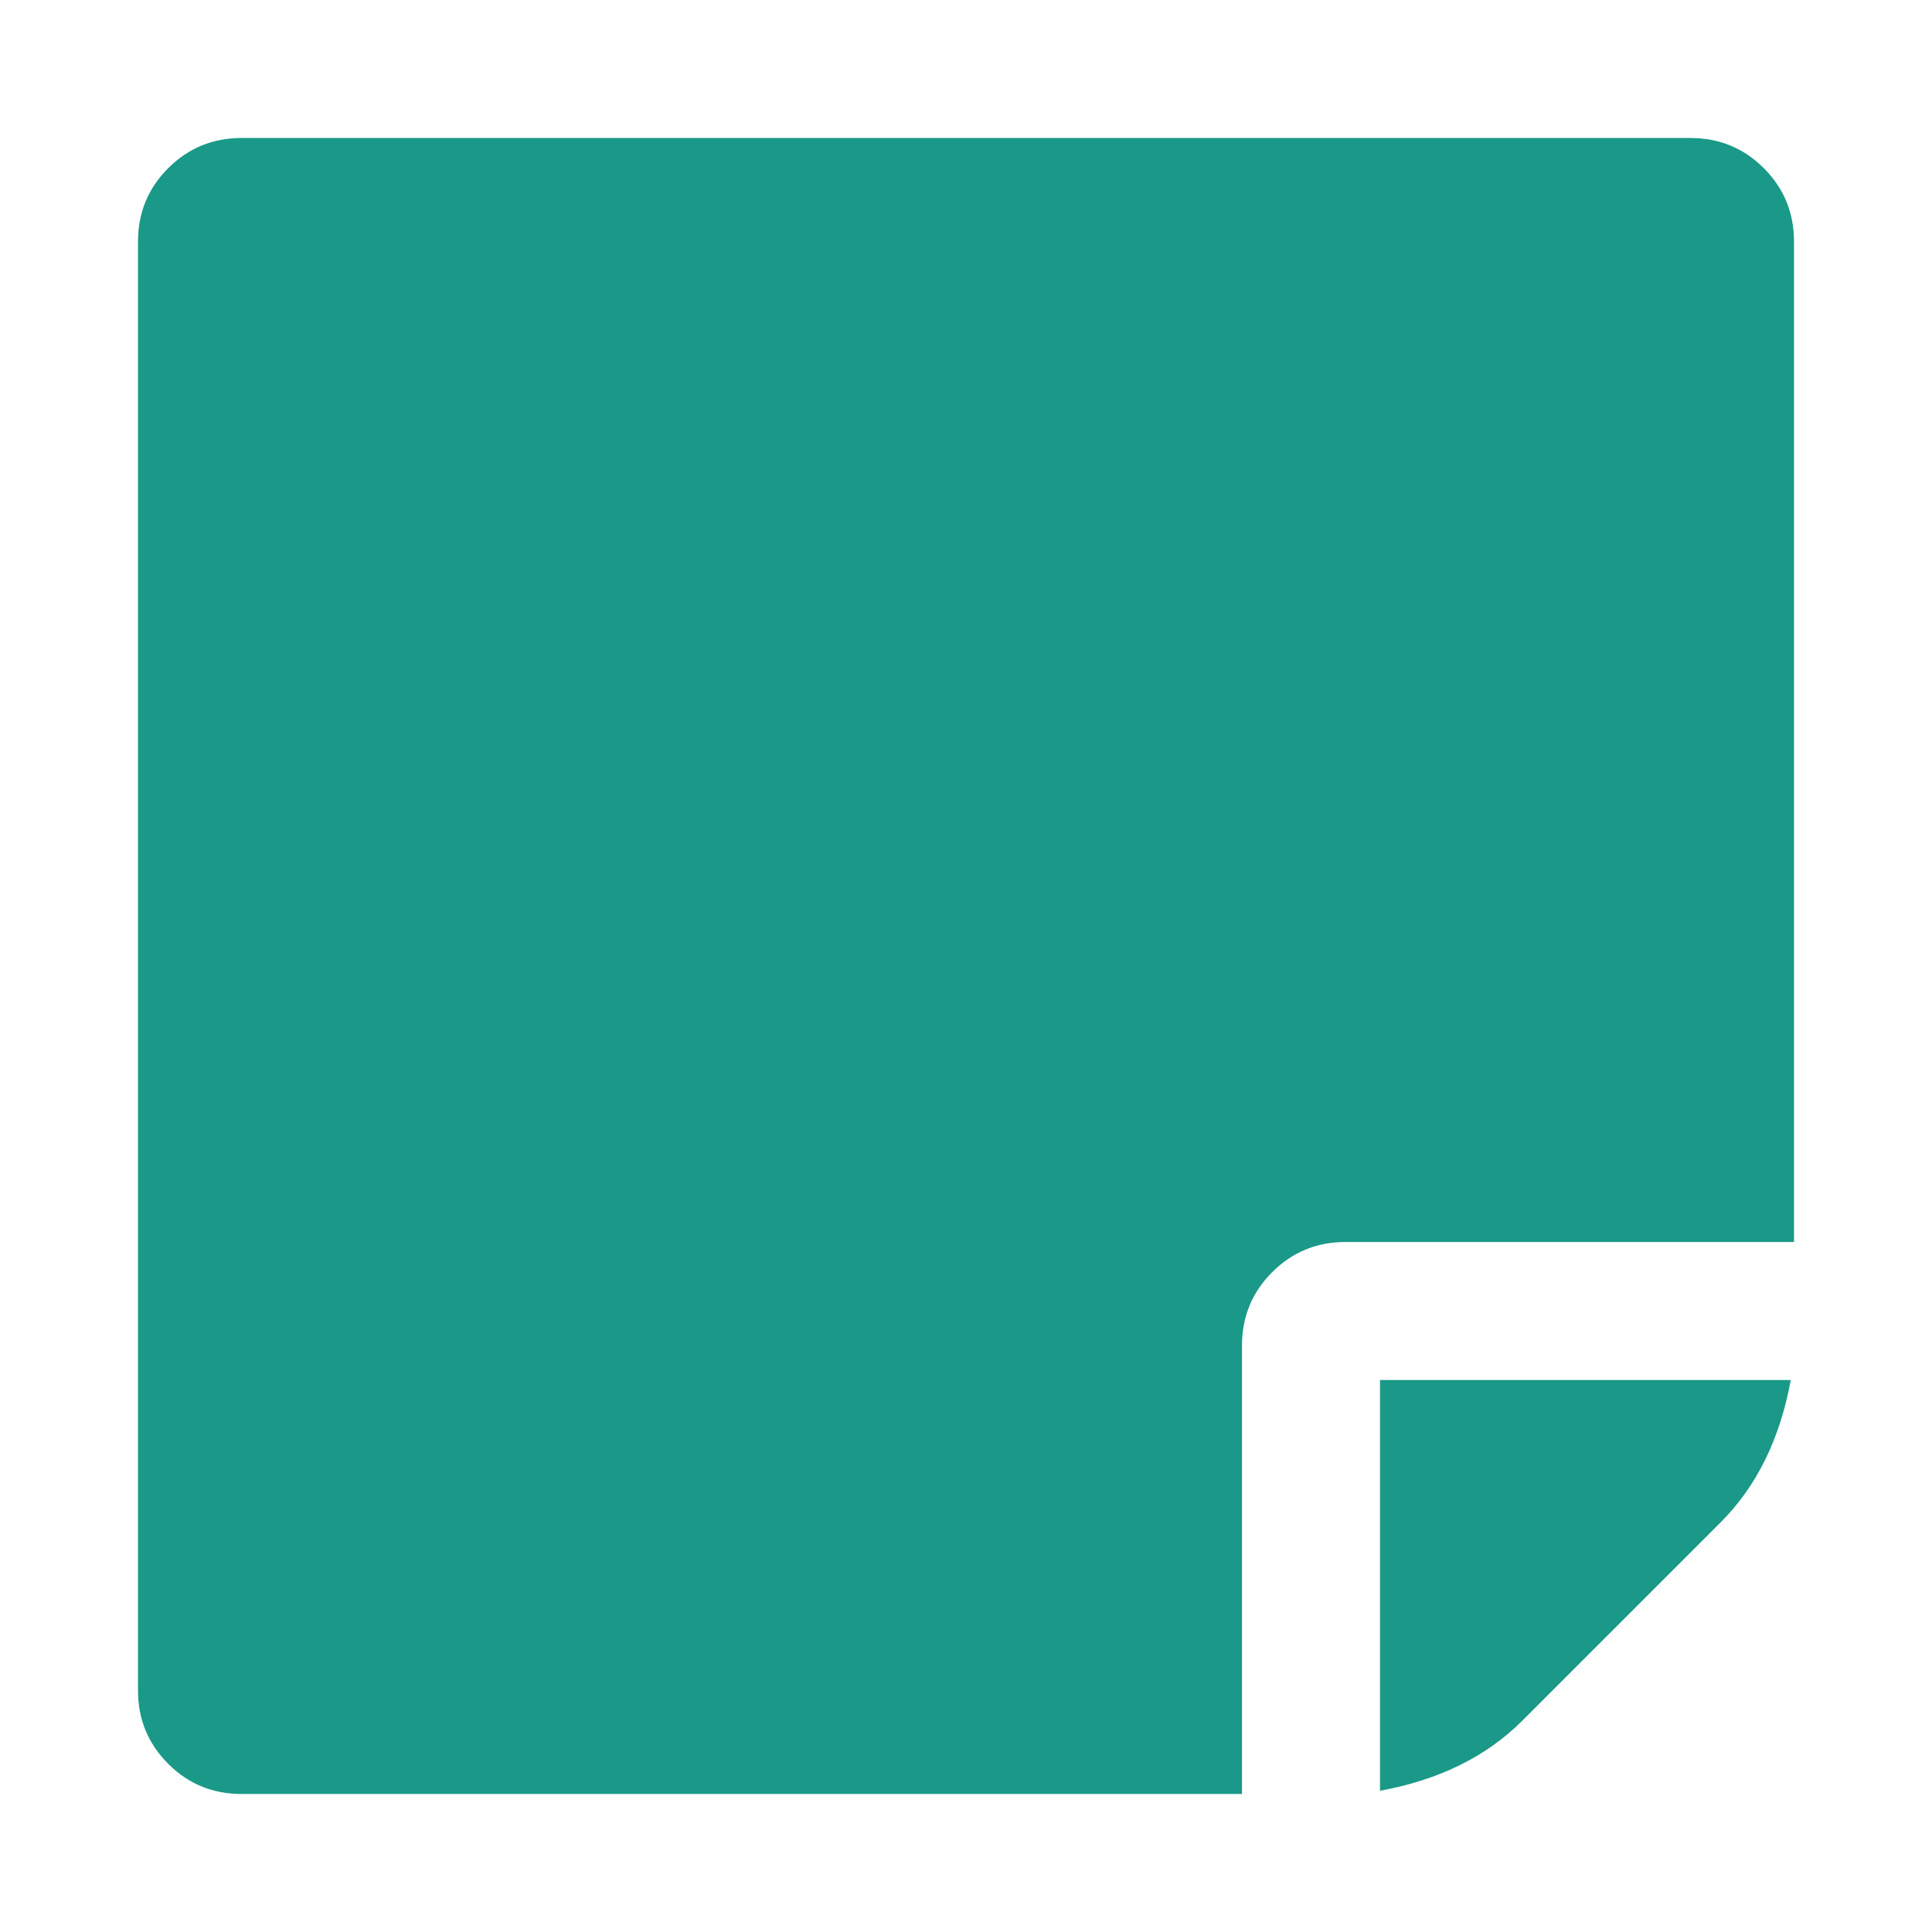 <?xml version="1.0" encoding="utf-8"?>
<svg height="1792" viewBox="0 0 1792 1792" width="1792" xmlns="http://www.w3.org/2000/svg">
 <path d="M1152 1248v416h-928q-40 0-68-28t-28-68v-1344q0-40 28-68t68-28h1344q40 0 68 28t28 68v928h-416q-40 0-68 28t-28 68zm128 32h381q-15 82-65 132l-184 184q-50 50-132 65v-381z" fill="#1a9988ff"/>
</svg>